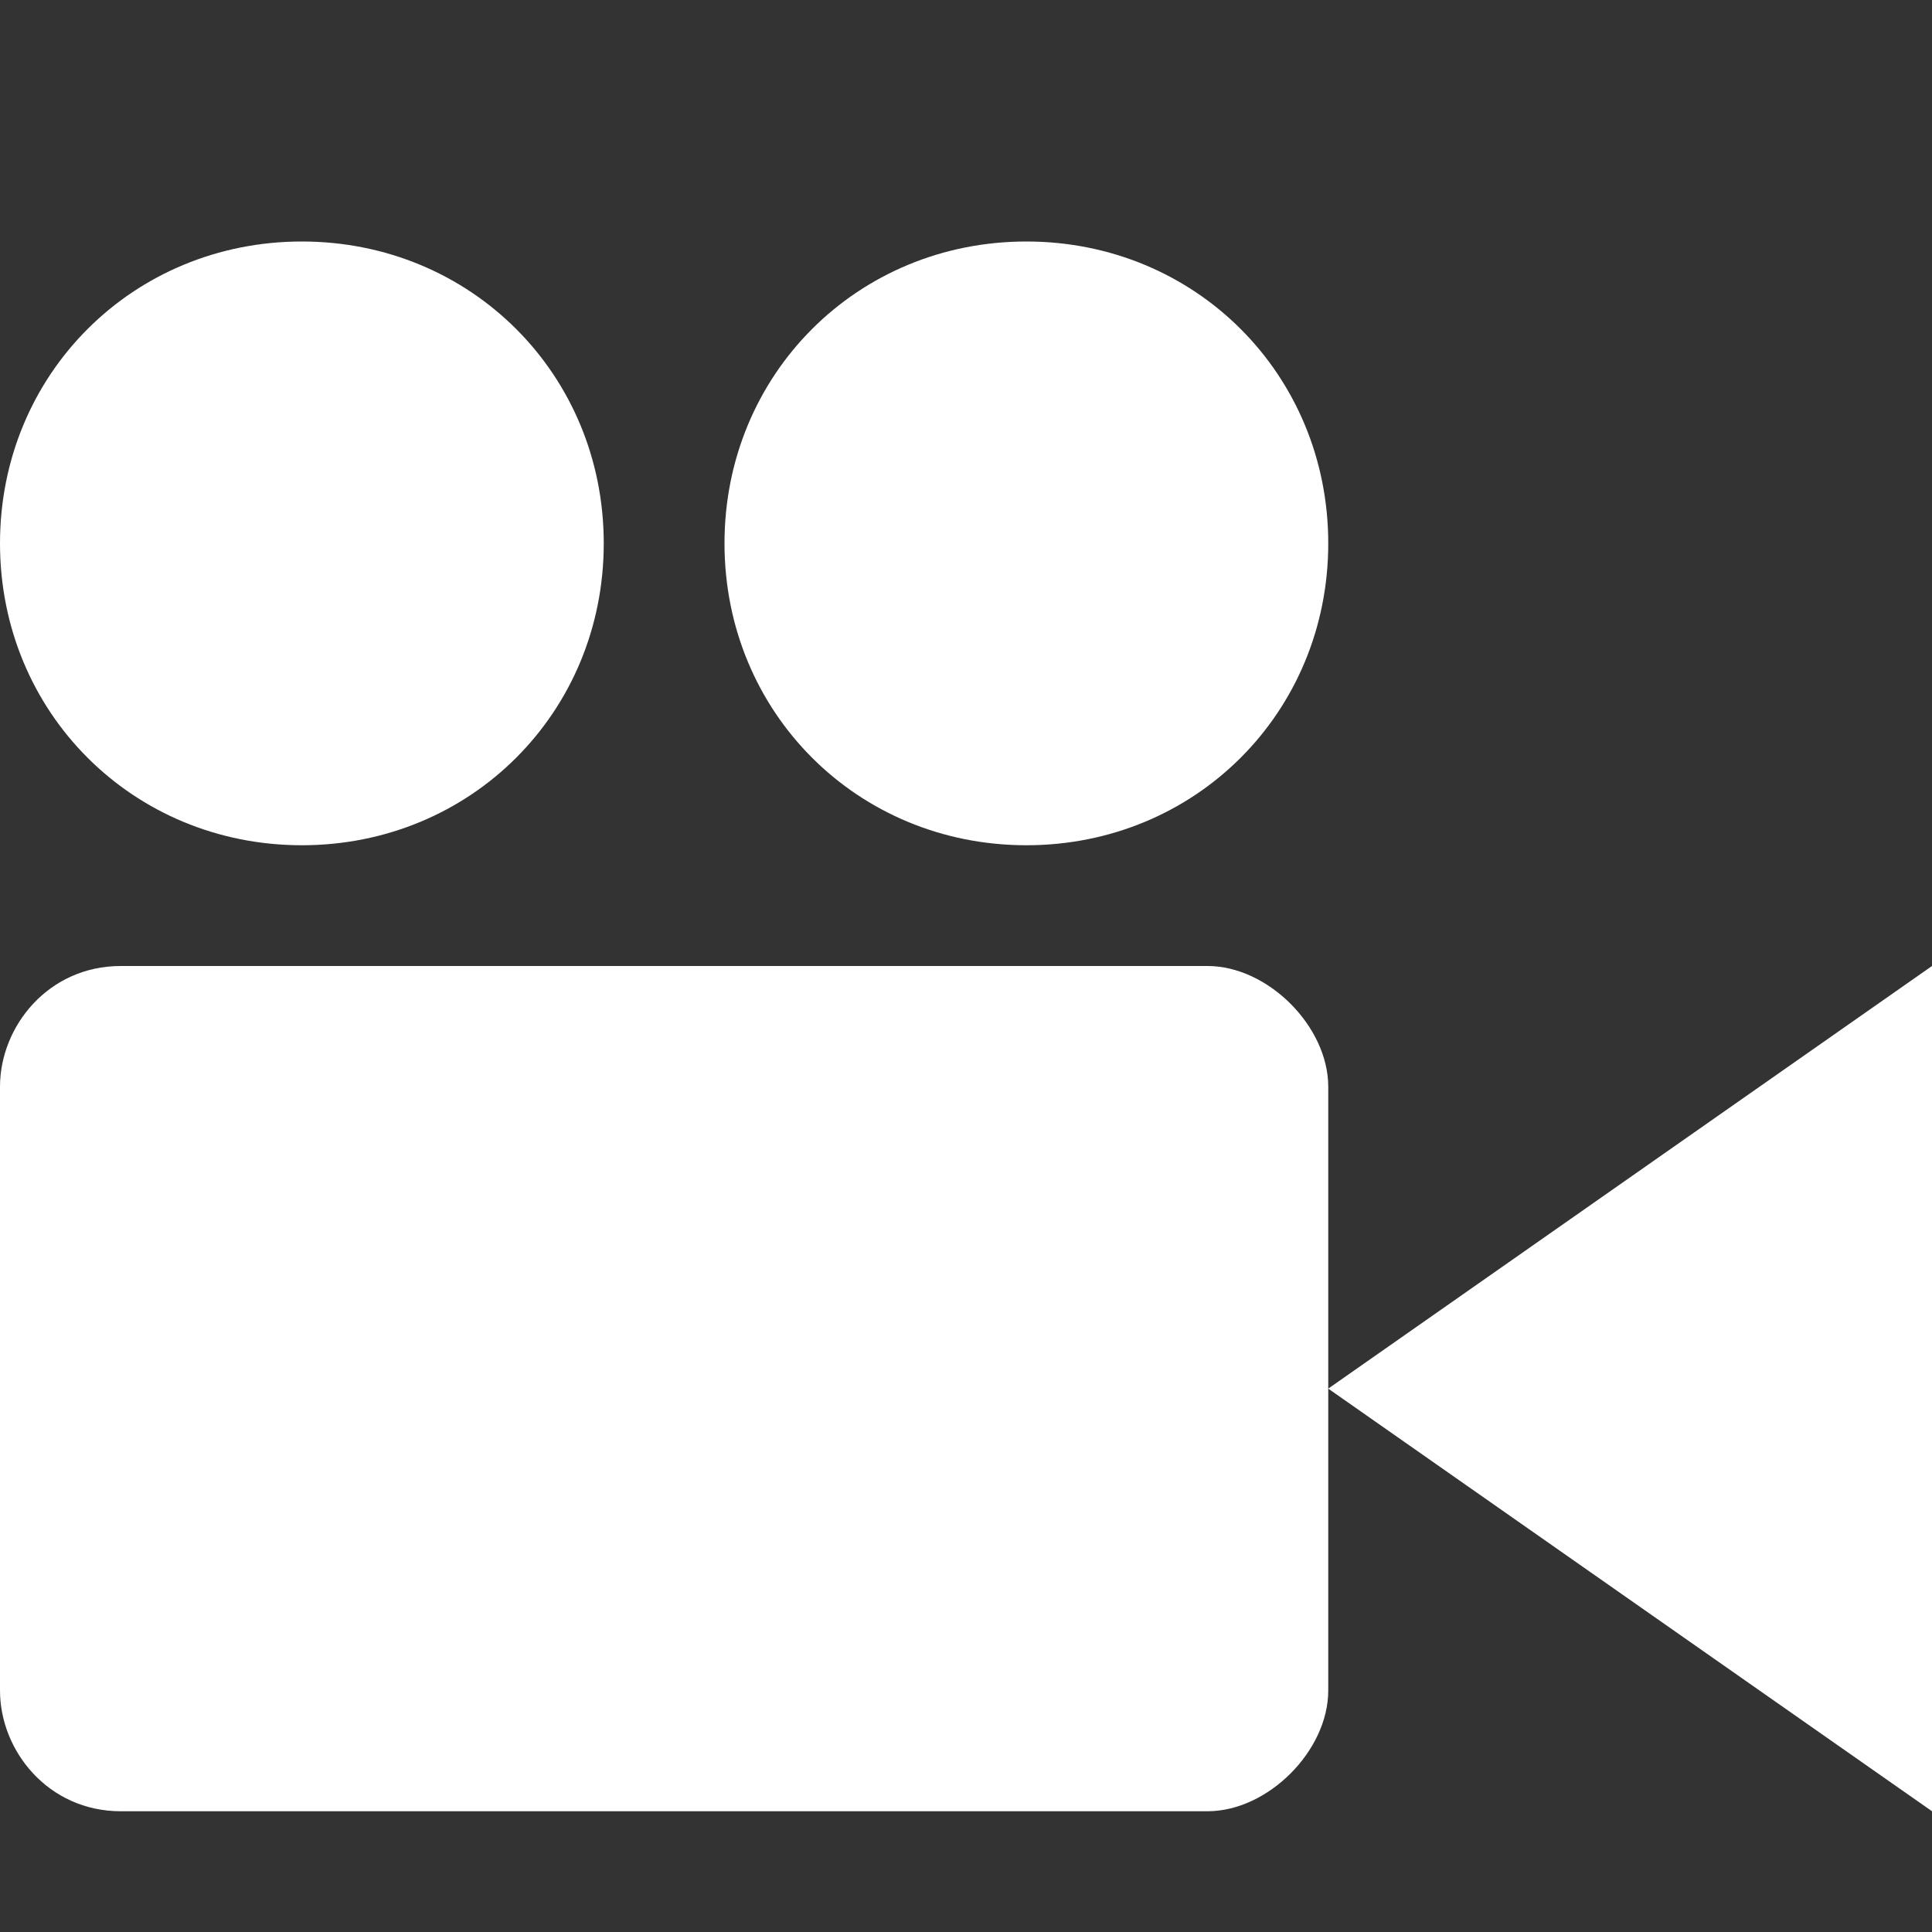 <svg width="16" height="16" viewBox="0 0 16 16" fill="none" xmlns="http://www.w3.org/2000/svg">
<rect x="0" y="0" width="16" height="16" fill="#333333" stroke="none"/>
<path d="M10 15H1C0.4 15 0 14.5 0 14V9C0 8.5 0.4 8 1 8H10C10.5 8 11 8.5 11 9V14C11 14.5 10.5 15 10 15Z" fill="white"/>
<path d="M2.5 2C1.1 2 0 3.1 0 4.5C0 5.9 1.1 7 2.5 7C3.9 7 5 5.9 5 4.5C5 3.1 3.9 2 2.5 2Z" fill="white"/>
<path d="M8.5 2C7.1 2 6 3.1 6 4.5C6 5.9 7.1 7 8.5 7C9.9 7 11 5.9 11 4.5C11 3.1 9.9 2 8.5 2Z" fill="white"/>
<path d="M11 11.5L16 8V15L11 11.5Z" fill="white"/>
</svg>
